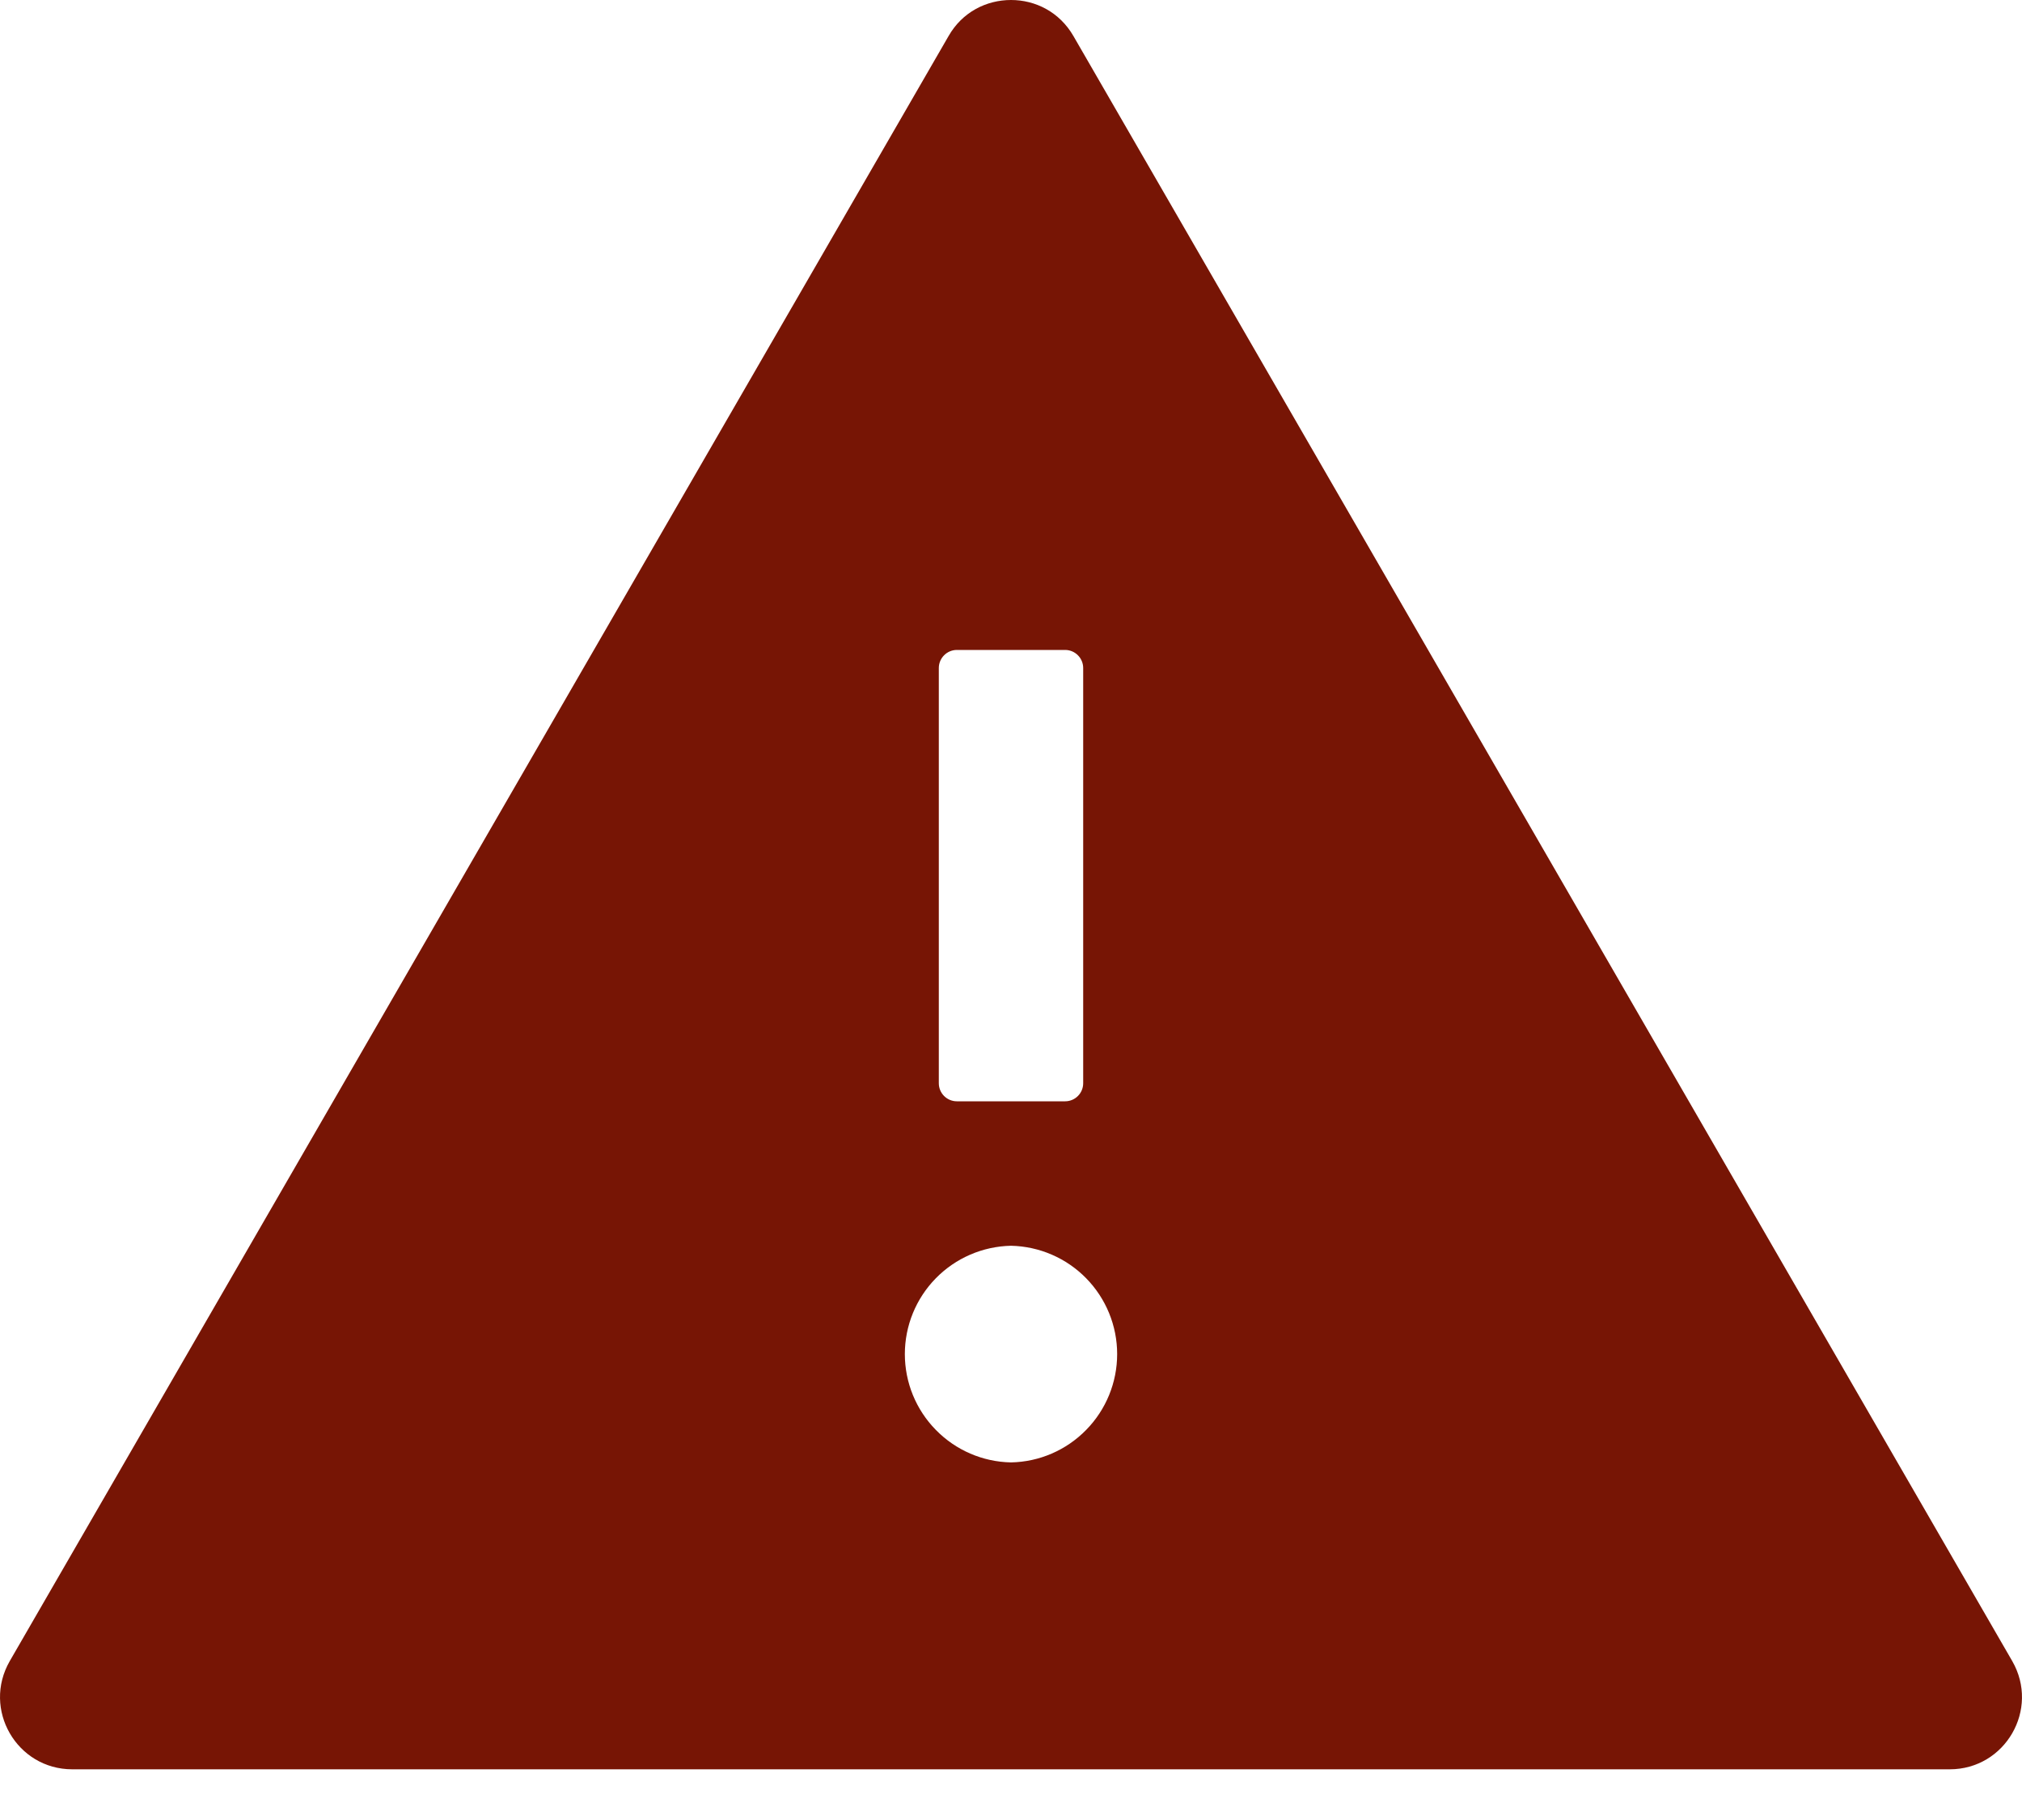 <svg width="30" height="27" viewBox="0 0 30 27" fill="none" xmlns="http://www.w3.org/2000/svg">
<path d="M29.855 24.642L15.927 0.536C15.72 0.177 15.362 0 15 0C14.638 0 14.277 0.177 14.073 0.536L0.145 24.642C-0.267 25.358 0.249 26.248 1.072 26.248H28.928C29.751 26.248 30.267 25.358 29.855 24.642ZM13.929 9.91C13.929 9.763 14.049 9.642 14.197 9.642H15.803C15.951 9.642 16.071 9.763 16.071 9.91V16.07C16.071 16.218 15.951 16.338 15.803 16.338H14.197C14.049 16.338 13.929 16.218 13.929 16.07V9.91ZM15 21.695C14.579 21.687 14.179 21.514 13.885 21.213C13.59 20.913 13.425 20.509 13.425 20.088C13.425 19.668 13.59 19.264 13.885 18.963C14.179 18.663 14.579 18.49 15 18.481C15.421 18.49 15.821 18.663 16.115 18.963C16.41 19.264 16.575 19.668 16.575 20.088C16.575 20.509 16.41 20.913 16.115 21.213C15.821 21.514 15.421 21.687 15 21.695Z" fill="#771505"/>
</svg>
